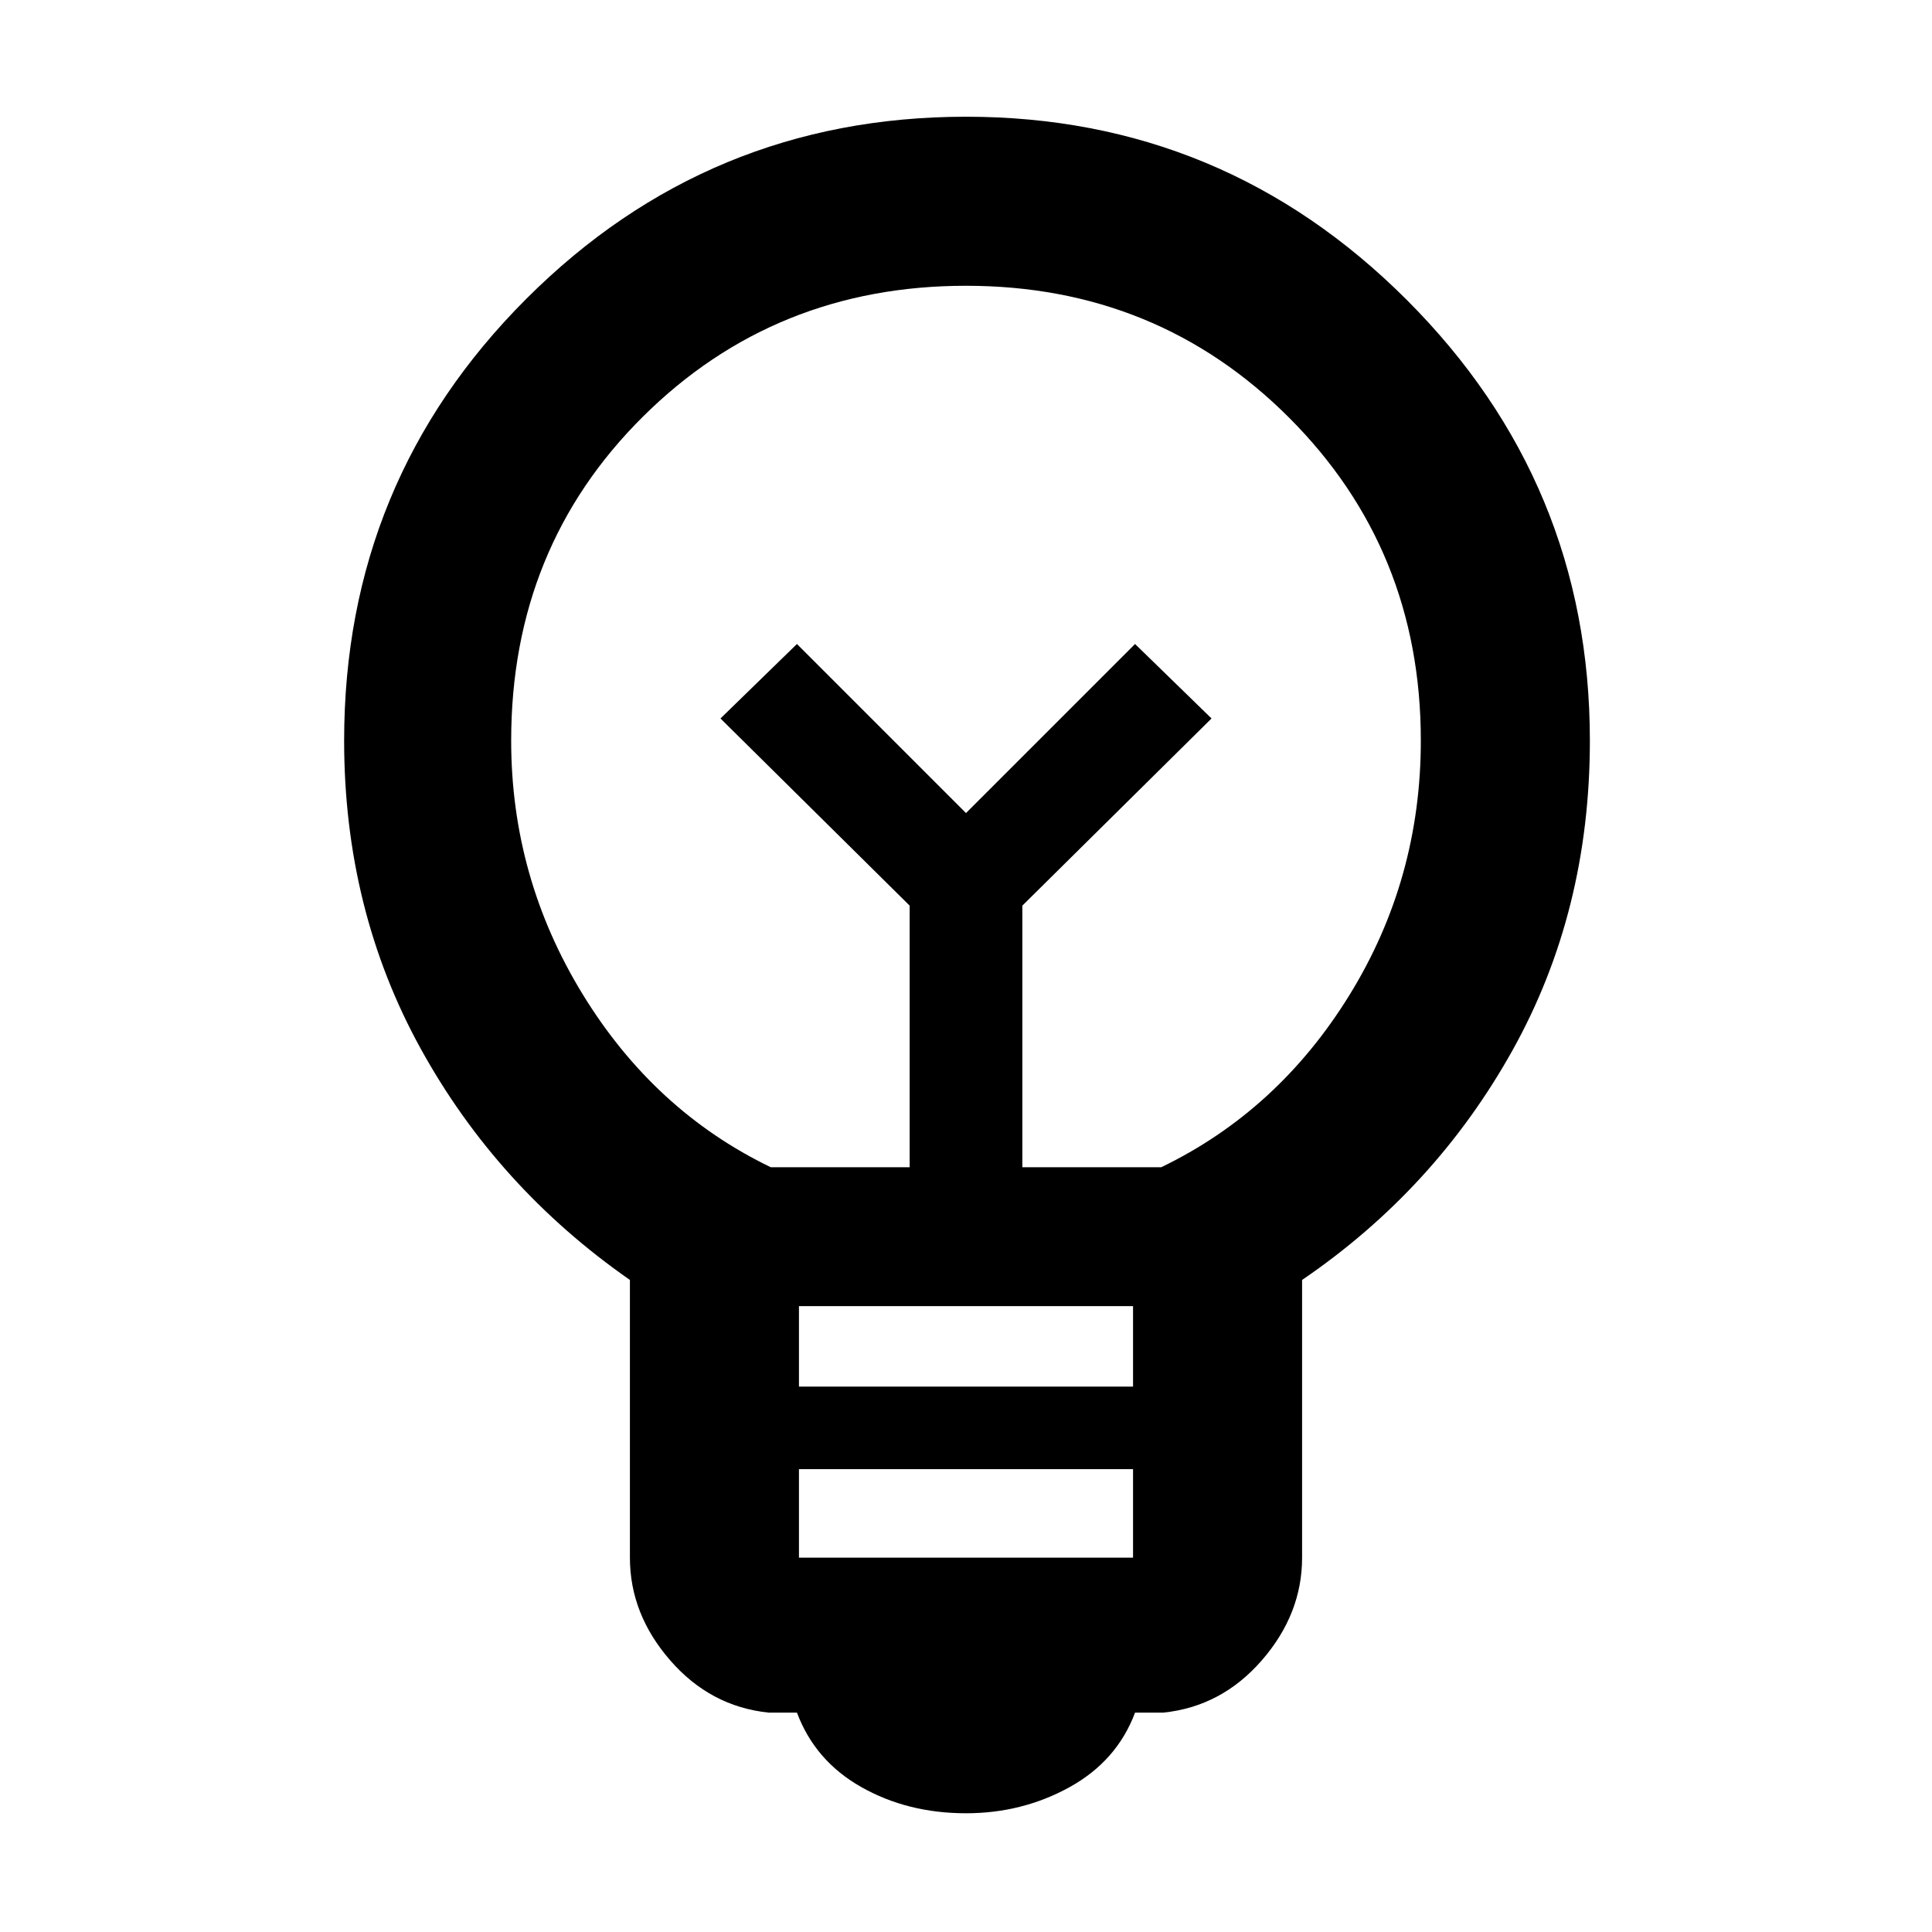 <svg xmlns="http://www.w3.org/2000/svg" height="48" width="48"><path d="M24 45.05Q22.55 45.05 21.4 44.4Q20.25 43.75 19.8 42.55H19.1Q17.65 42.4 16.65 41.25Q15.65 40.1 15.65 38.7V31.8Q12.35 29.5 10.45 26.05Q8.55 22.6 8.55 18.4Q8.55 11.95 13.075 7.425Q17.6 2.9 24 2.9Q30.4 2.9 34.95 7.45Q39.5 12 39.5 18.4Q39.5 22.65 37.575 26.1Q35.65 29.55 32.35 31.8V38.7Q32.35 40.1 31.35 41.25Q30.35 42.4 28.9 42.55H28.2Q27.75 43.75 26.575 44.4Q25.4 45.05 24 45.05ZM19.85 38.7H28.15V36.5H19.85ZM19.85 34.45H28.15V32.45H19.85ZM19.15 29H22.6V22.5L17.9 17.85L19.8 16L24 20.2L28.2 16L30.1 17.85L25.4 22.5V29H28.85Q31.75 27.6 33.525 24.725Q35.3 21.85 35.3 18.4Q35.3 13.65 32.025 10.375Q28.75 7.1 24 7.1Q19.25 7.1 15.975 10.35Q12.7 13.6 12.7 18.4Q12.7 21.8 14.475 24.7Q16.25 27.6 19.15 29ZM24 20.2ZM24 18.05Q24 18.05 24 18.05Q24 18.05 24 18.05Q24 18.05 24 18.05Q24 18.05 24 18.05Q24 18.05 24 18.05Q24 18.05 24 18.05Q24 18.05 24 18.05Q24 18.05 24 18.05Z"/></svg>